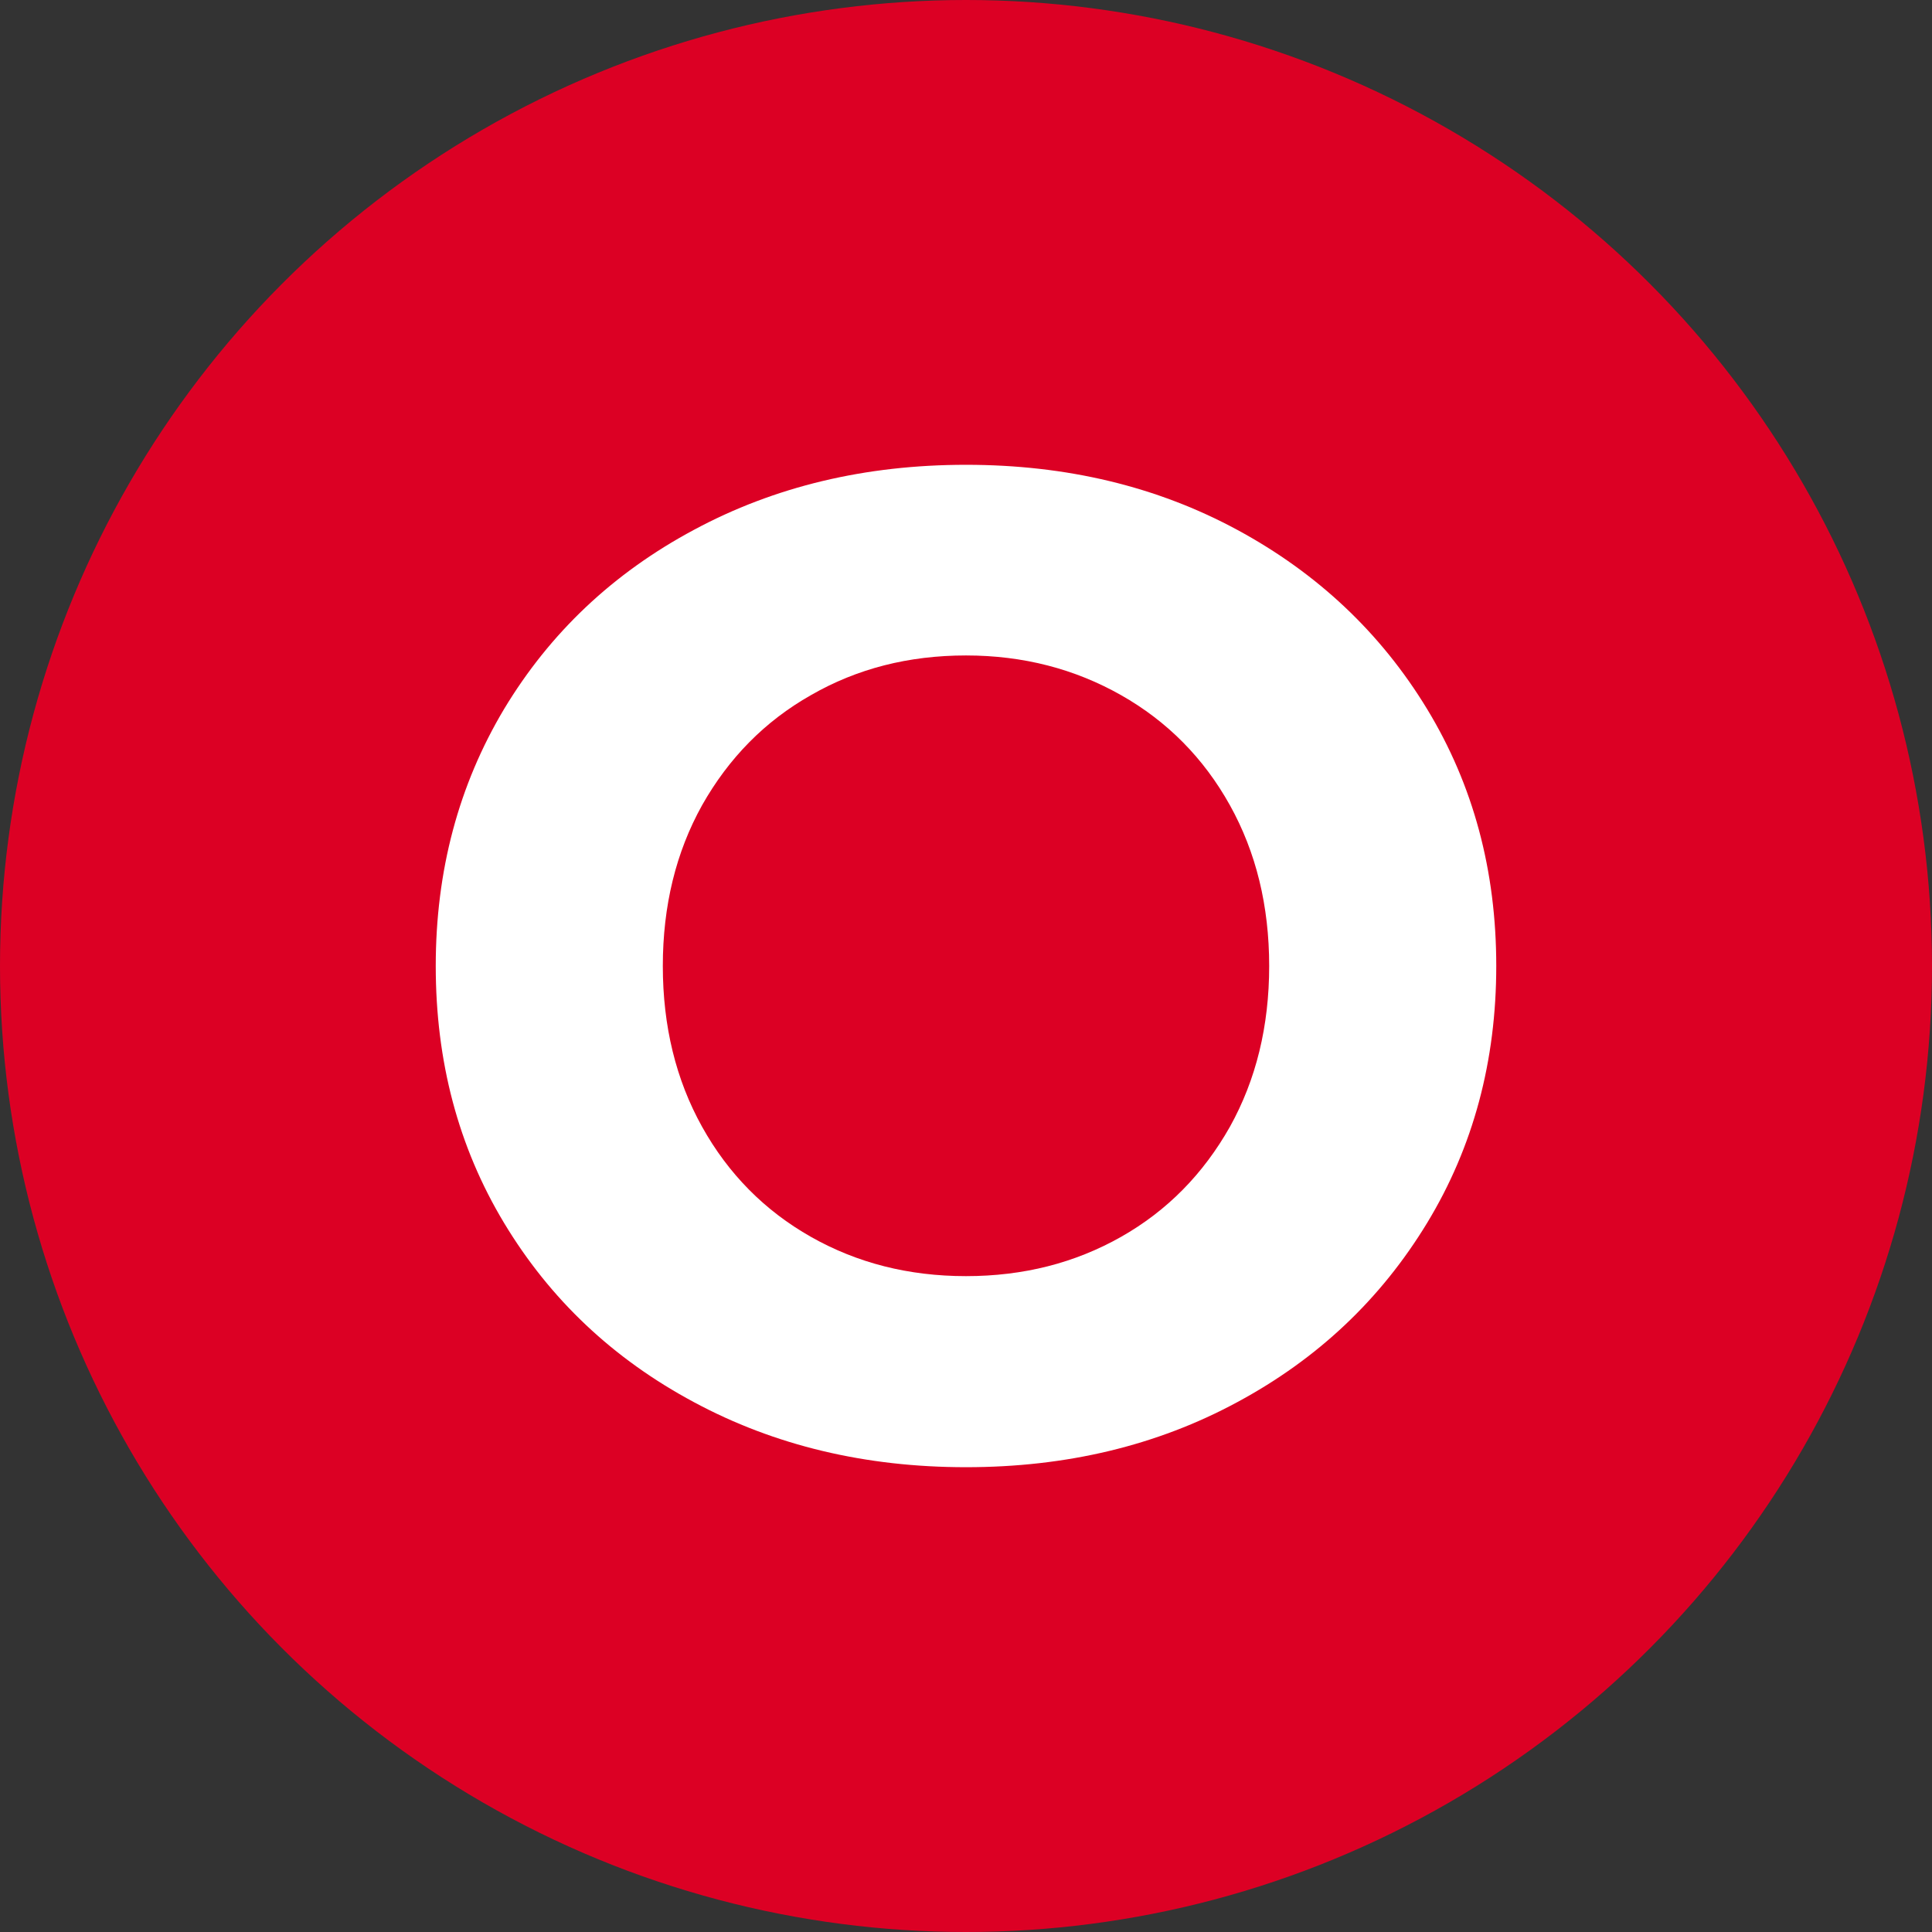 <?xml version="1.0" encoding="UTF-8"?>
<!DOCTYPE svg PUBLIC "-//W3C//DTD SVG 1.1//EN" "http://www.w3.org/Graphics/SVG/1.1/DTD/svg11.dtd">
<!-- Creator: CorelDRAW 2020 (64-Bit) -->
<svg xmlns="http://www.w3.org/2000/svg" xml:space="preserve" width="9.219mm" height="9.219mm" version="1.1" style="shape-rendering:geometricPrecision; text-rendering:geometricPrecision; image-rendering:optimizeQuality; fill-rule:evenodd; clip-rule:evenodd"
viewBox="0 0 47.22 47.22"
 xmlns:xlink="http://www.w3.org/1999/xlink"
 xmlns:xodm="http://www.corel.com/coreldraw/odm/2003">
 <rect x="0" y="0" width="47.22" height="47.22" fill="#333333" stroke="none"/>
 <defs>
  <style type="text/css">
   <![CDATA[
    .fil0 {fill:#DC0024}
    .fil1 {fill:white;fill-rule:nonzero}
   ]]>
  </style>
 </defs>
 <g id="Livello_x0020_1">
  <circle class="fil0" cx="23.61" cy="23.61" r="23.61"/>
  <path class="fil1" d="M23.61 35.86c-2.46,0 -4.68,-0.53 -6.65,-1.59 -1.98,-1.06 -3.52,-2.52 -4.64,-4.38 -1.12,-1.86 -1.67,-3.95 -1.67,-6.28 0,-2.33 0.56,-4.42 1.67,-6.28 1.12,-1.86 2.66,-3.32 4.64,-4.38 1.97,-1.06 4.19,-1.59 6.65,-1.59 2.46,0 4.67,0.53 6.63,1.59 1.96,1.06 3.51,2.52 4.64,4.38 1.13,1.86 1.69,3.95 1.69,6.28 0,2.32 -0.56,4.42 -1.69,6.28 -1.13,1.86 -2.67,3.32 -4.64,4.38 -1.96,1.06 -4.17,1.59 -6.63,1.59zm0 -4.67c1.4,0 2.66,-0.32 3.79,-0.96 1.13,-0.64 2.01,-1.54 2.66,-2.69 0.64,-1.15 0.96,-2.46 0.96,-3.93 0,-1.47 -0.32,-2.78 -0.96,-3.93 -0.64,-1.15 -1.53,-2.05 -2.66,-2.69 -1.13,-0.64 -2.39,-0.97 -3.79,-0.97 -1.4,0 -2.66,0.32 -3.79,0.97 -1.13,0.64 -2.01,1.54 -2.66,2.69 -0.64,1.15 -0.96,2.46 -0.96,3.93 0,1.47 0.32,2.78 0.96,3.93 0.64,1.15 1.53,2.05 2.66,2.69 1.13,0.64 2.39,0.96 3.79,0.96z"/>
 </g>
</svg>
